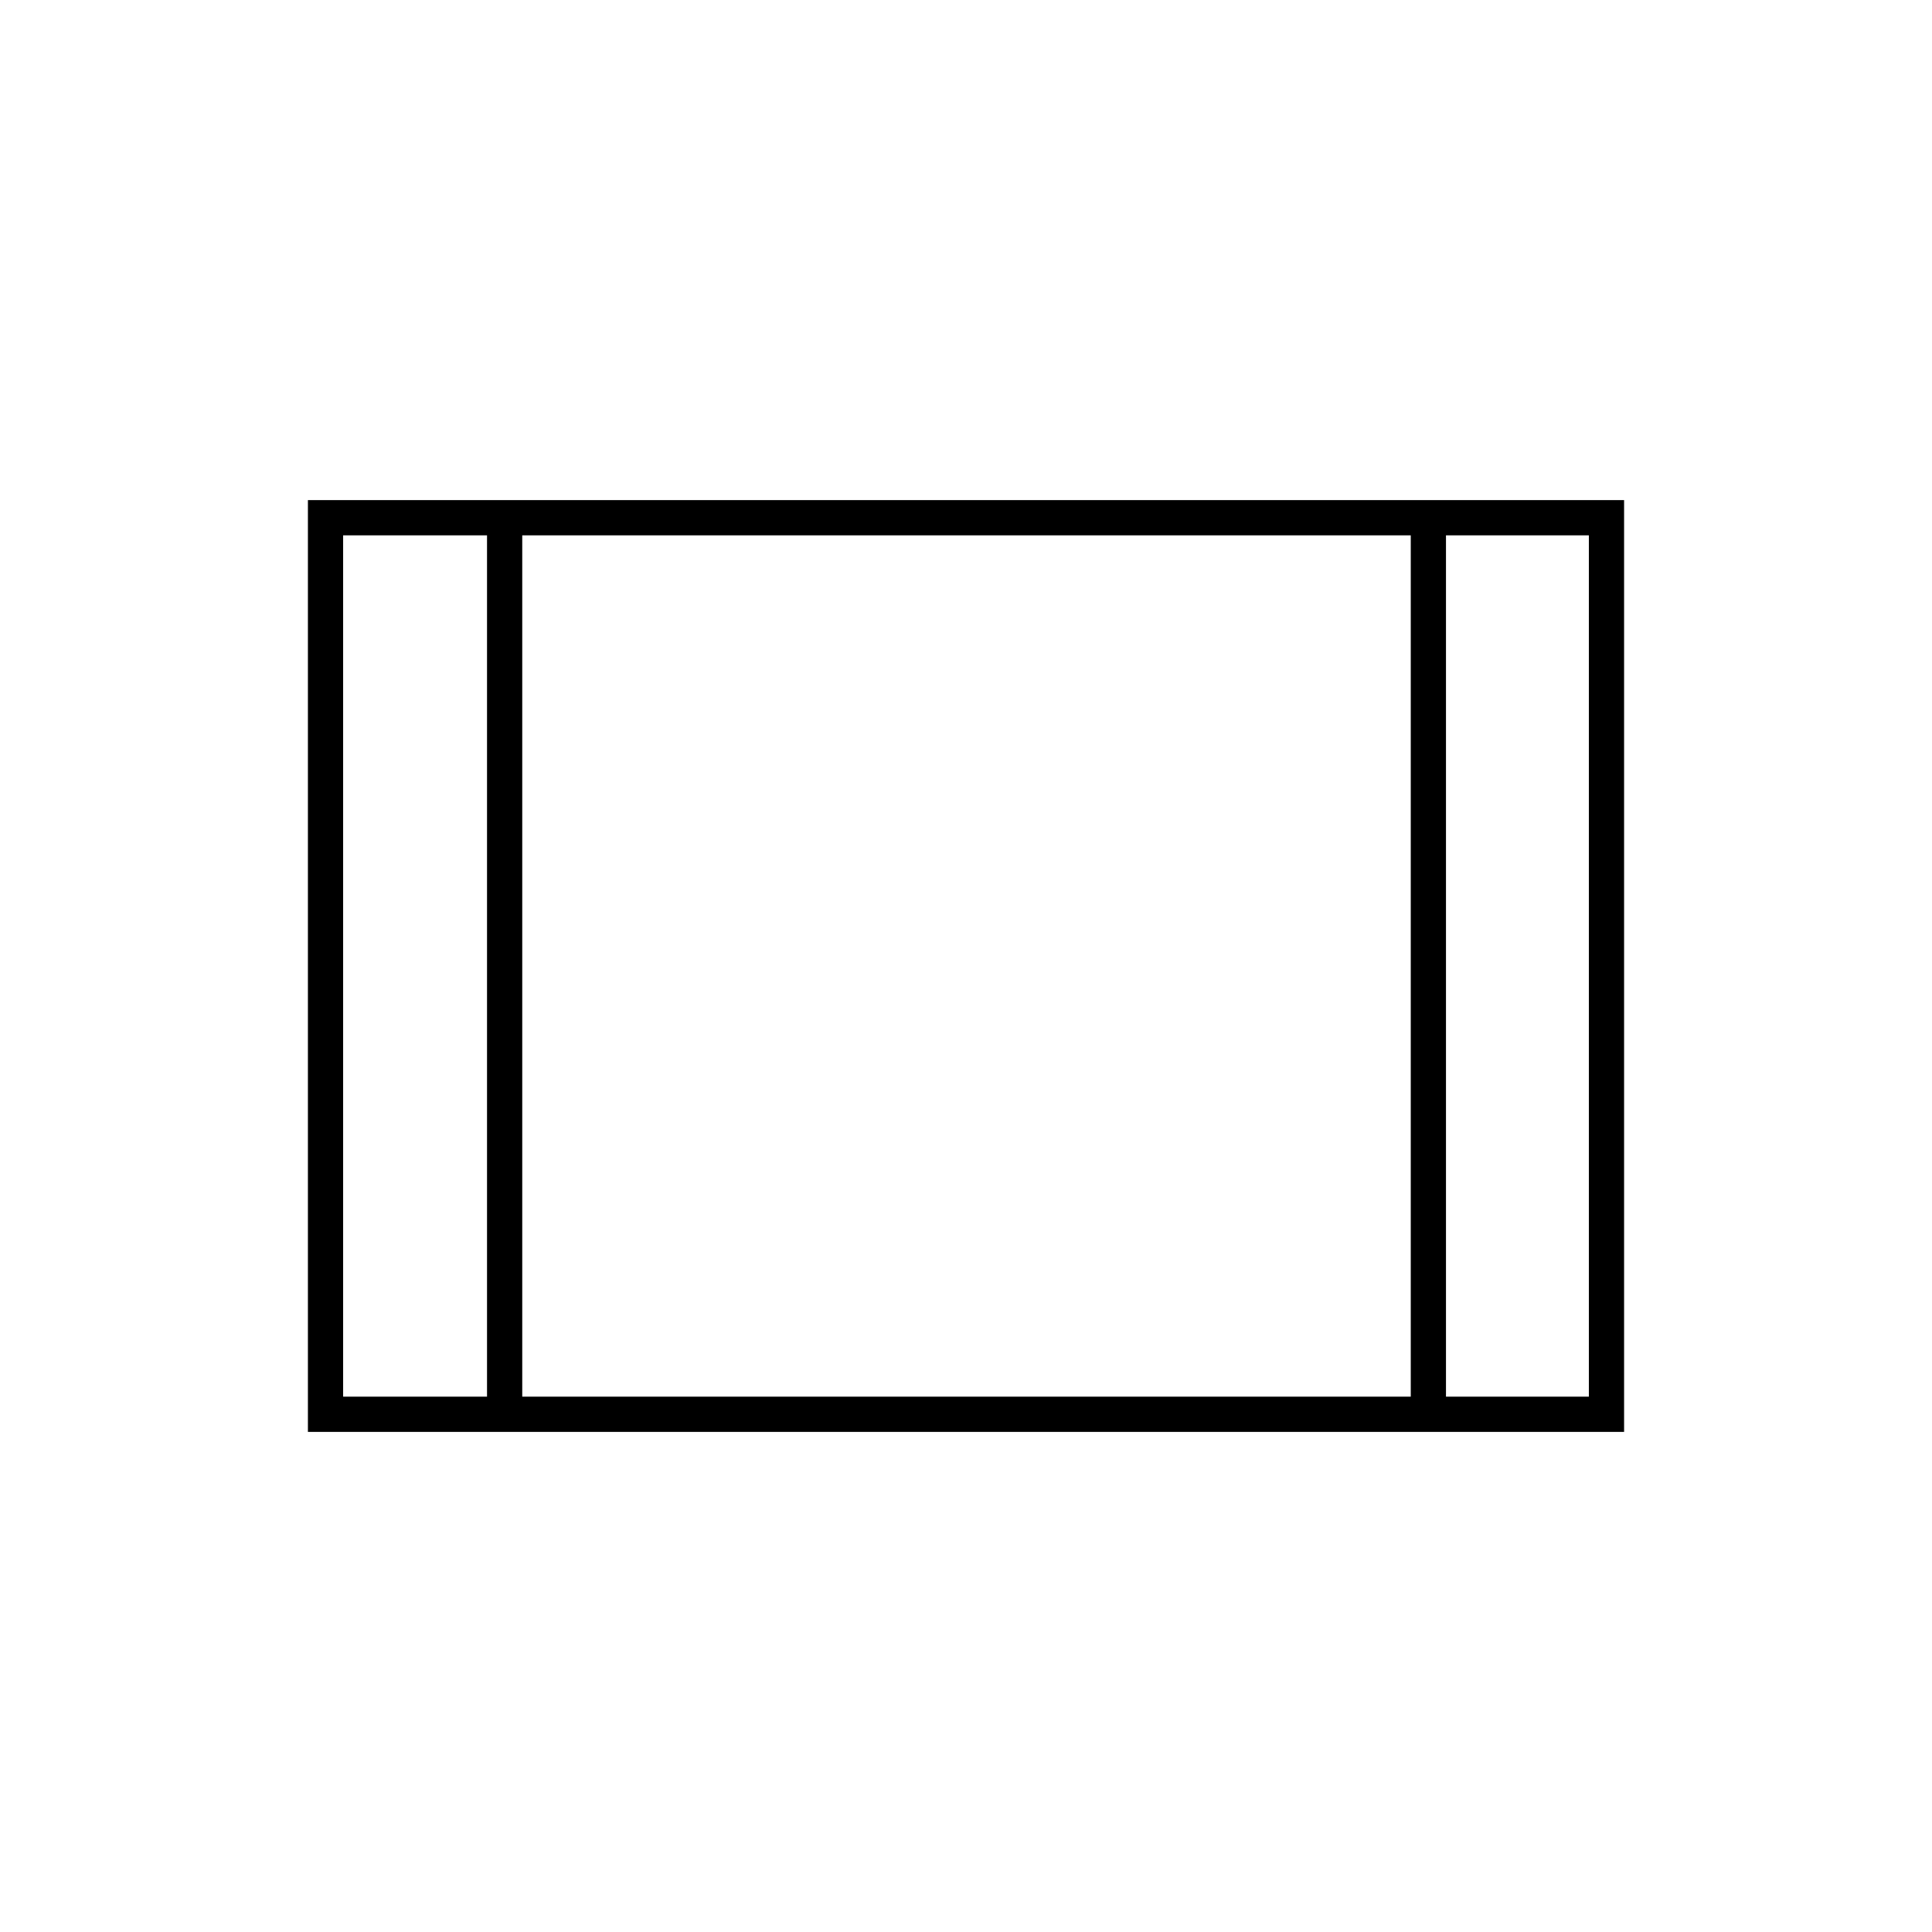 <svg xmlns="http://www.w3.org/2000/svg" height="20" viewBox="0 -960 960 960" width="20"><path d="M153-248.5v-463h654v463H153Zm17.5-17.5H242v-428h-71.5v428Zm89 0H701v-428H259.5v428Zm459 0h71v-428h-71v428Zm-459-428v428-428Z"/></svg>